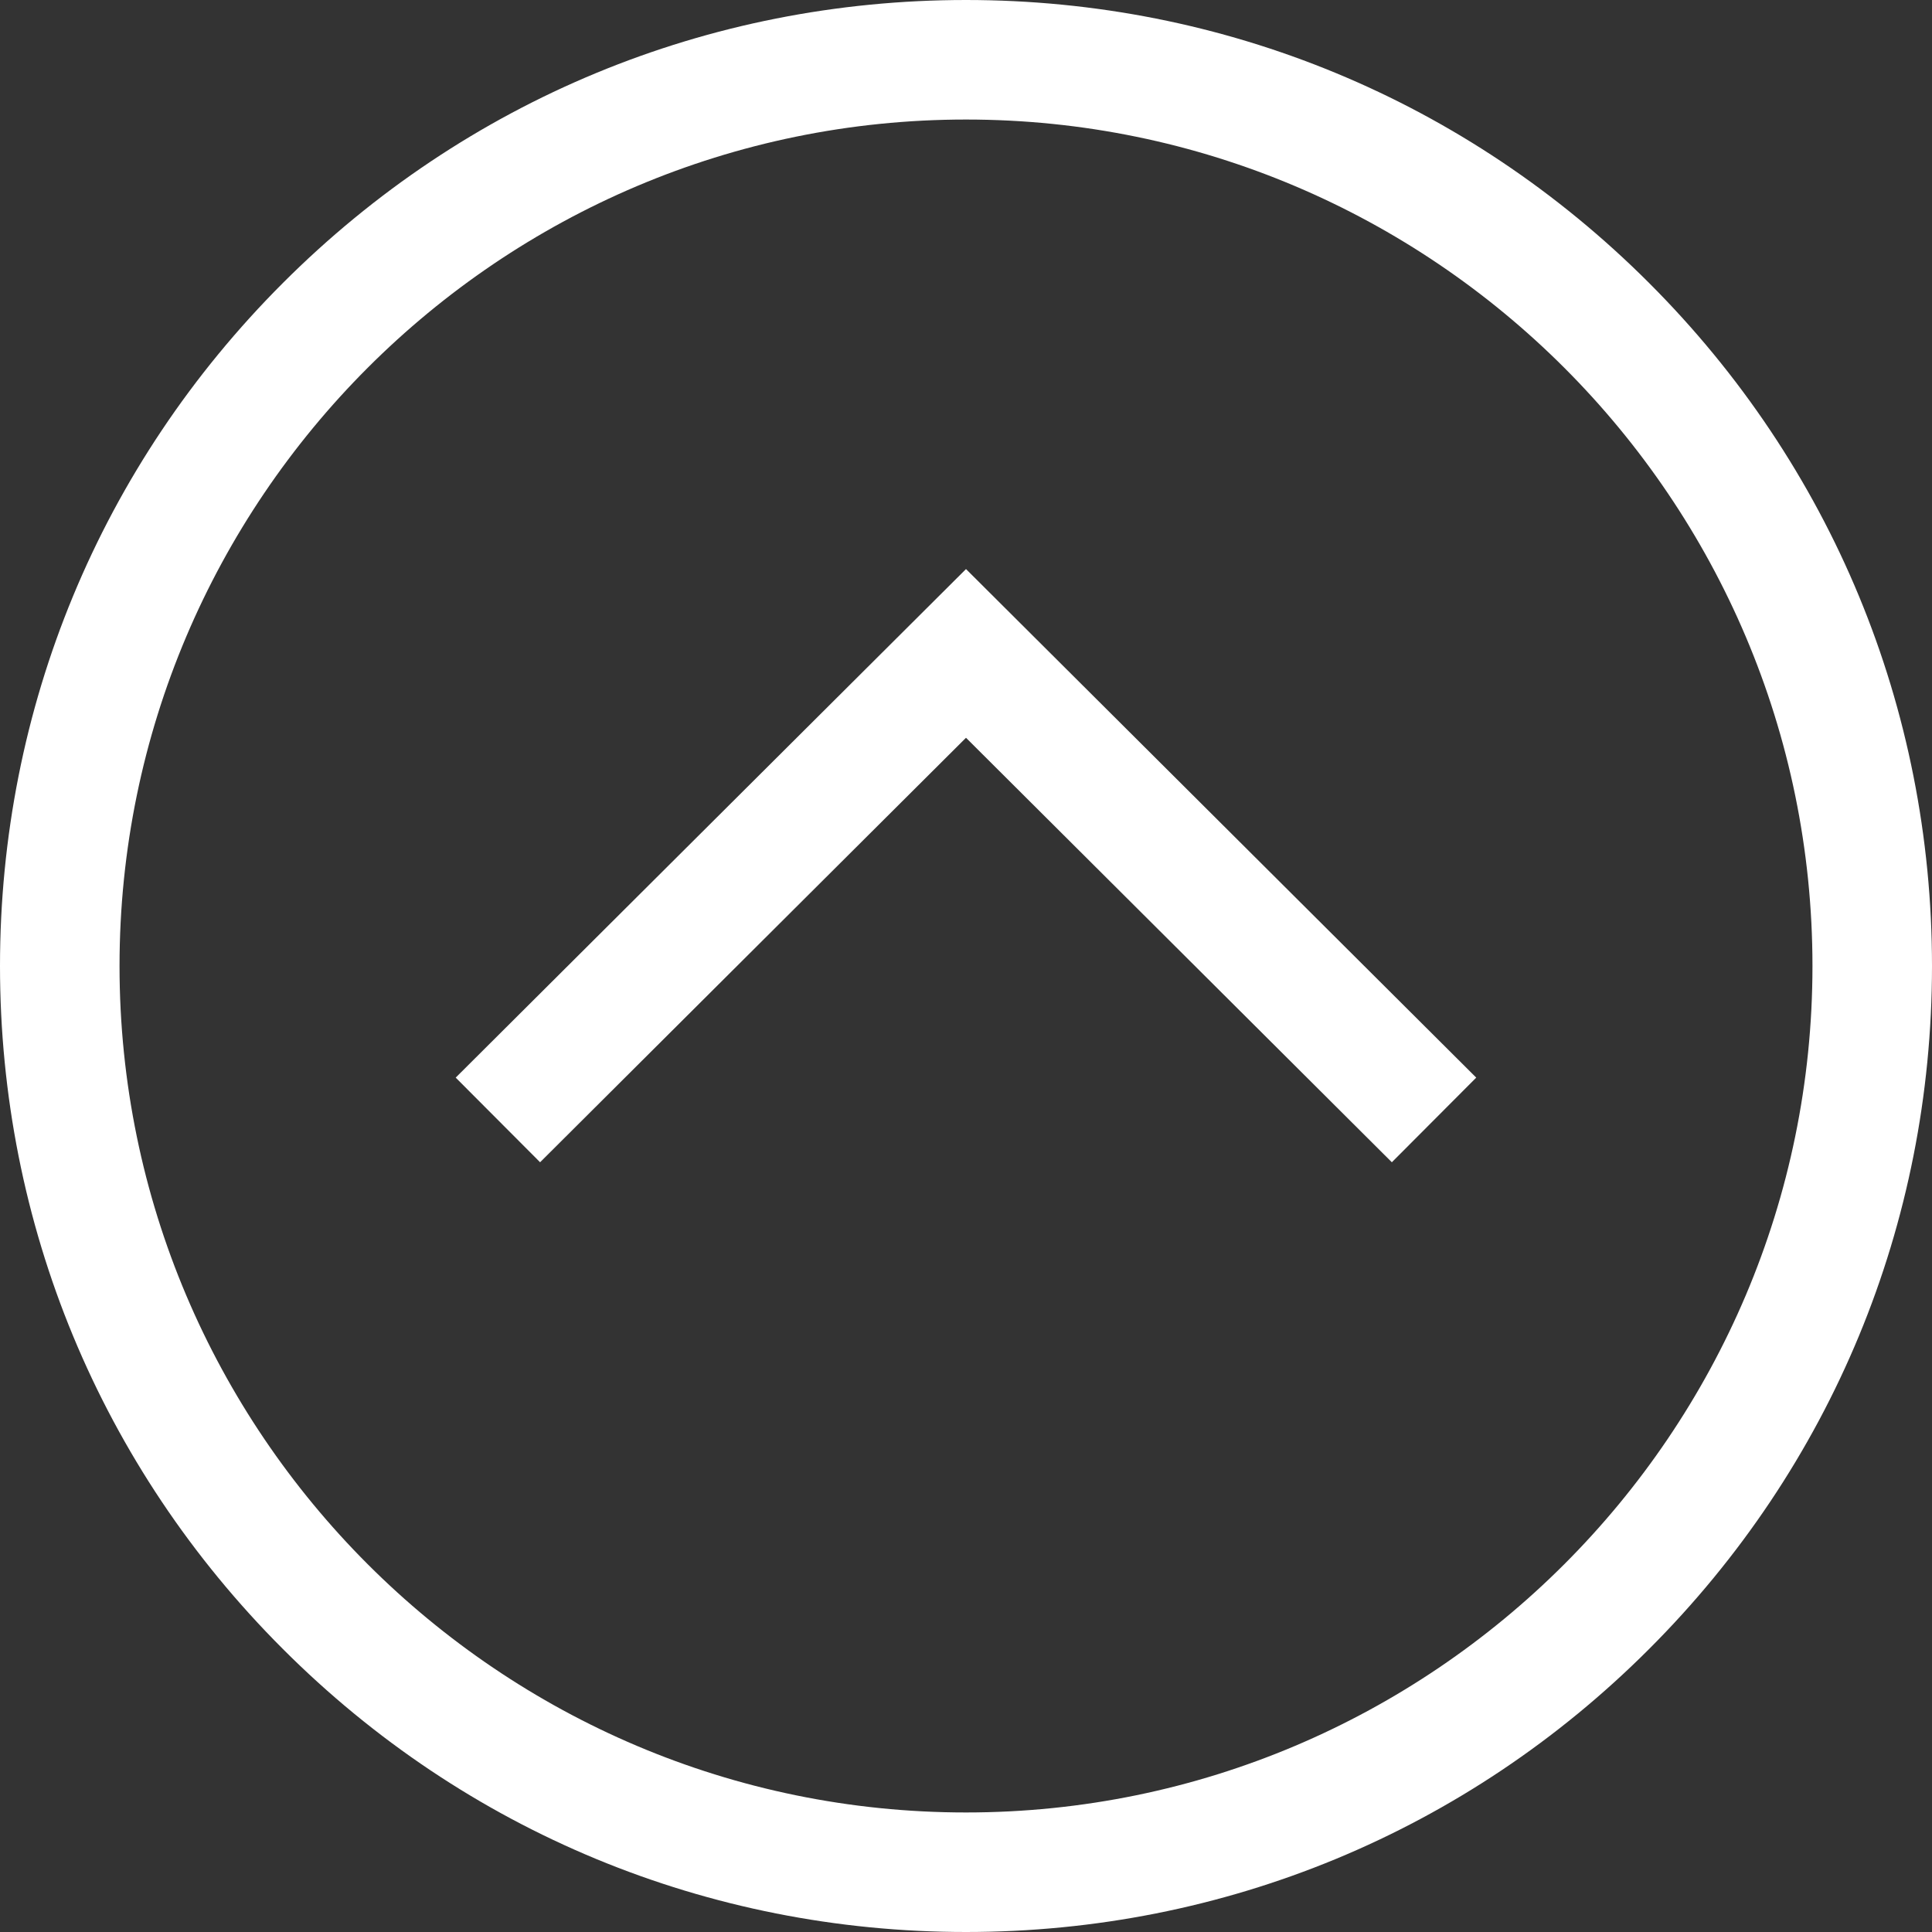 <svg width="31" height="31" viewBox="0 0 31 31" fill="none" xmlns="http://www.w3.org/2000/svg">
<rect x="0" y="0" width="31" height="31" fill="#333333" stroke="none"/>
<path d="M26.46 4.54C23.533 1.612 19.64 0 15.5 0C11.36 0 7.467 1.612 4.54 4.54C1.612 7.467 0 11.36 0 15.5C0 19.64 1.612 23.533 4.54 26.46C7.467 29.388 11.36 31 15.5 31C19.64 31 23.533 29.388 26.46 26.46C29.388 23.533 31 19.64 31 15.5C31 11.36 29.388 7.467 26.46 4.54ZM15.5 29.082C8.011 29.082 1.918 22.989 1.918 15.5C1.918 8.011 8.011 1.918 15.5 1.918C22.989 1.918 29.082 8.011 29.082 15.5C29.082 22.989 22.989 29.082 15.5 29.082Z" fill="white"/>
<path d="M7.312 17.291L8.666 18.649L15.5 11.838L22.333 18.649L23.687 17.291L15.5 9.131L7.312 17.291Z" fill="white"/>
</svg>

